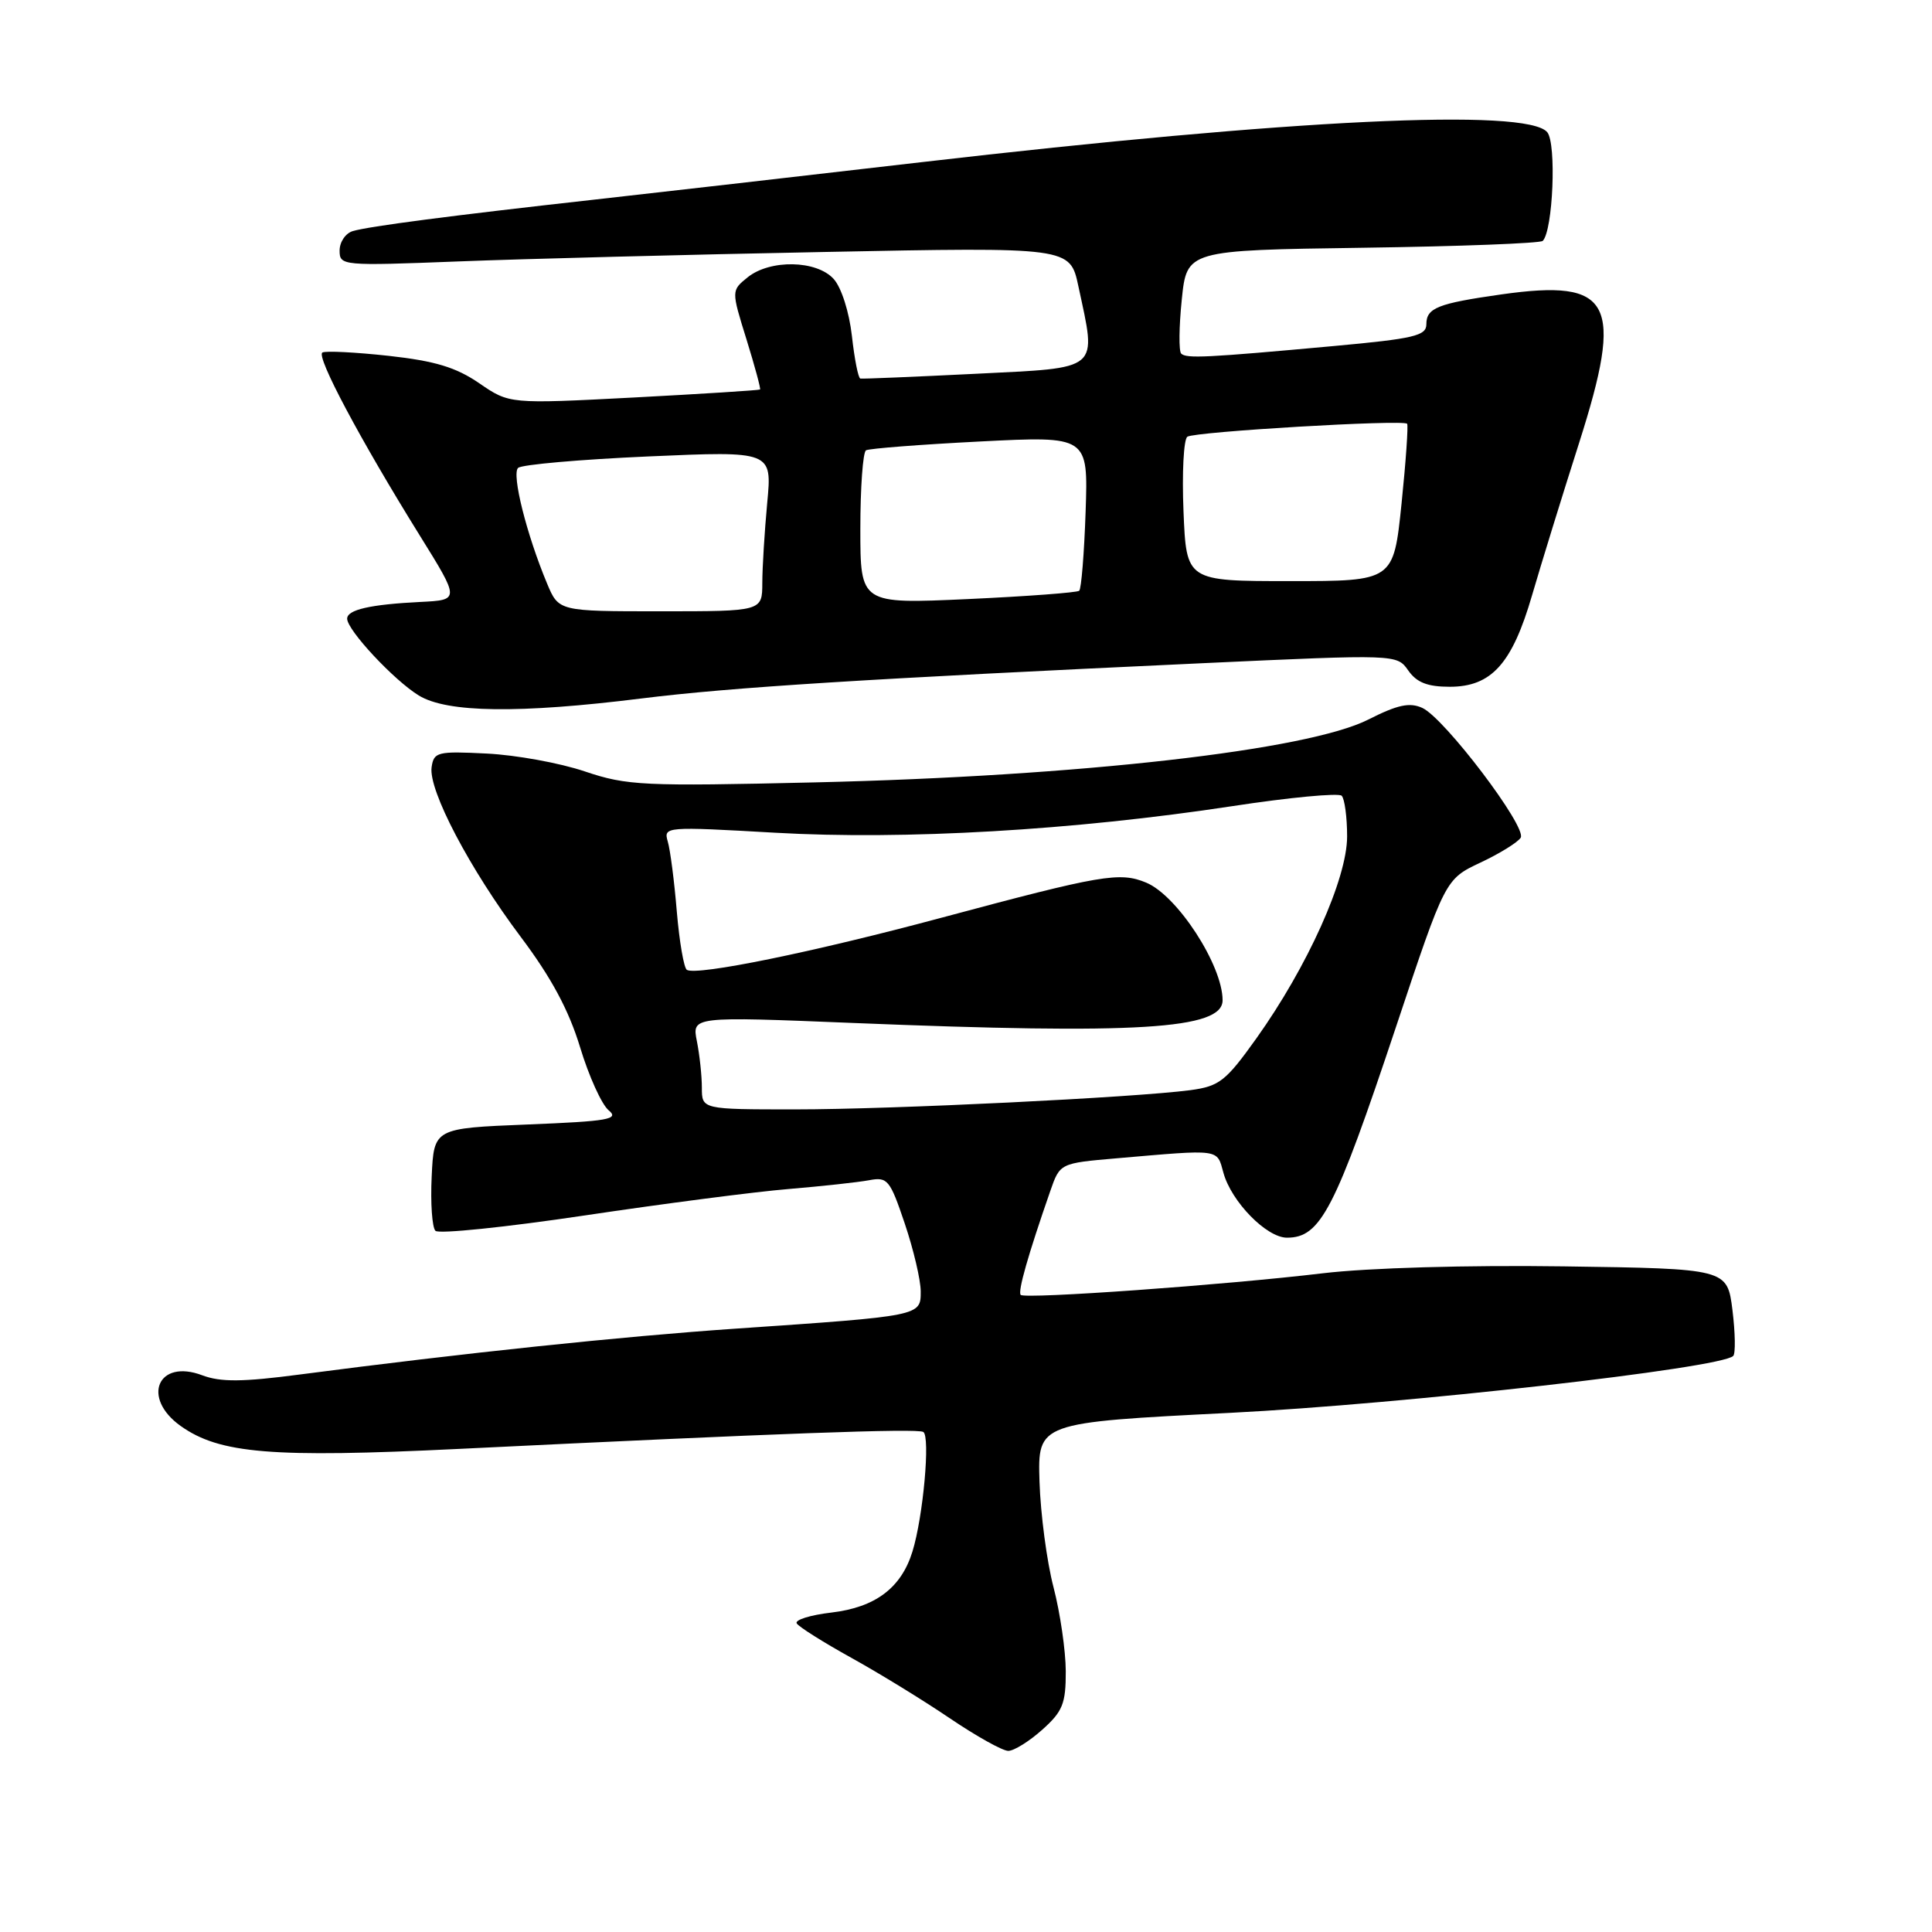 <?xml version="1.0" encoding="UTF-8" standalone="no"?>
<!DOCTYPE svg PUBLIC "-//W3C//DTD SVG 1.1//EN" "http://www.w3.org/Graphics/SVG/1.1/DTD/svg11.dtd" >
<svg xmlns="http://www.w3.org/2000/svg" xmlns:xlink="http://www.w3.org/1999/xlink" version="1.1" viewBox="0 0 256 256">
 <g >
 <path fill="currentColor"
d=" M 138.10 229.20 C 140.81 226.78 141.23 225.75 141.22 221.45 C 141.21 218.73 140.48 213.72 139.60 210.33 C 138.71 206.93 137.88 200.63 137.74 196.33 C 137.50 188.50 137.50 188.50 163.00 187.21 C 186.09 186.04 228.03 181.30 229.66 179.67 C 229.98 179.35 229.93 176.62 229.56 173.60 C 228.87 168.11 228.87 168.11 207.18 167.80 C 194.39 167.62 181.33 168.00 175.33 168.71 C 162.40 170.26 135.82 172.16 135.25 171.58 C 134.83 171.17 136.23 166.26 139.17 157.81 C 140.45 154.13 140.45 154.13 147.97 153.48 C 161.86 152.28 161.22 152.19 162.11 155.40 C 163.16 159.23 167.83 164.00 170.53 164.00 C 174.99 164.00 176.88 160.34 185.00 136.00 C 191.50 116.50 191.50 116.50 196.16 114.30 C 198.72 113.10 201.12 111.61 201.50 111.00 C 202.36 109.60 191.39 95.13 188.46 93.80 C 186.79 93.04 185.18 93.38 181.32 95.34 C 173.27 99.42 143.04 102.85 108.00 103.67 C 85.19 104.20 83.09 104.10 77.50 102.22 C 74.20 101.10 68.35 100.04 64.50 99.85 C 57.96 99.52 57.48 99.64 57.19 101.66 C 56.76 104.71 62.24 115.14 69.00 124.14 C 73.05 129.53 75.36 133.83 76.86 138.75 C 78.02 142.59 79.73 146.36 80.65 147.12 C 82.09 148.31 80.65 148.57 69.91 149.00 C 57.50 149.50 57.50 149.50 57.20 155.90 C 57.03 159.42 57.26 162.66 57.70 163.09 C 58.14 163.53 67.05 162.61 77.50 161.05 C 87.95 159.49 100.10 157.91 104.50 157.55 C 108.90 157.18 113.69 156.66 115.14 156.39 C 117.61 155.92 117.92 156.30 119.89 162.14 C 121.05 165.58 122.00 169.62 122.00 171.13 C 122.00 174.38 122.08 174.37 97.50 176.05 C 82.35 177.09 61.50 179.28 39.72 182.13 C 32.11 183.13 29.23 183.15 26.79 182.23 C 20.91 180.01 18.70 185.22 23.94 188.95 C 29.09 192.62 36.03 193.19 60.74 191.99 C 103.19 189.92 121.50 189.25 122.34 189.74 C 123.29 190.30 122.33 200.99 120.90 205.60 C 119.42 210.40 116.00 212.98 110.18 213.67 C 107.36 214.00 105.28 214.65 105.57 215.11 C 105.85 215.57 109.11 217.62 112.79 219.66 C 116.48 221.70 122.36 225.31 125.87 227.69 C 129.37 230.06 132.85 232.00 133.60 232.00 C 134.35 232.00 136.38 230.74 138.10 229.20 Z  M 85.00 92.55 C 96.88 91.07 114.88 89.94 159.30 87.88 C 185.09 86.69 185.09 86.69 186.60 88.84 C 187.72 90.44 189.15 91.00 192.10 91.00 C 197.63 91.00 200.37 87.95 203.01 78.86 C 204.19 74.81 206.98 65.76 209.22 58.75 C 215.21 39.97 213.63 36.93 198.94 39.01 C 190.50 40.21 189.00 40.80 189.00 42.97 C 189.00 44.49 187.35 44.88 176.75 45.85 C 159.82 47.40 157.20 47.53 156.51 46.85 C 156.19 46.52 156.22 43.31 156.59 39.71 C 157.26 33.16 157.26 33.16 180.55 32.83 C 193.36 32.65 204.10 32.24 204.42 31.92 C 205.78 30.55 206.26 19.02 205.02 17.52 C 202.34 14.30 171.25 15.79 122.00 21.50 C 105.78 23.38 86.20 25.62 78.50 26.48 C 59.74 28.57 48.87 29.99 46.75 30.62 C 45.79 30.90 45.00 32.06 45.00 33.20 C 45.00 35.21 45.31 35.24 60.75 34.64 C 69.41 34.30 91.19 33.74 109.14 33.39 C 141.78 32.74 141.78 32.74 142.89 37.92 C 145.32 49.26 145.99 48.69 129.25 49.53 C 121.14 49.93 114.28 50.22 114.00 50.16 C 113.72 50.11 113.22 47.56 112.88 44.50 C 112.52 41.33 111.49 38.10 110.47 36.97 C 108.21 34.46 102.03 34.35 99.06 36.75 C 96.90 38.50 96.90 38.50 98.91 44.96 C 100.01 48.51 100.82 51.50 100.71 51.61 C 100.59 51.71 93.08 52.19 84.00 52.67 C 67.50 53.53 67.50 53.53 63.50 50.78 C 60.42 48.67 57.65 47.83 51.50 47.15 C 47.10 46.67 43.15 46.47 42.72 46.71 C 41.85 47.21 47.72 58.24 55.65 71.00 C 60.93 79.50 60.93 79.50 55.72 79.76 C 49.06 80.09 46.00 80.79 46.00 81.98 C 46.00 83.50 52.22 90.16 55.50 92.16 C 59.25 94.45 68.77 94.57 85.00 92.55 Z  M 93.00 144.12 C 93.00 142.54 92.70 139.77 92.34 137.96 C 91.69 134.68 91.69 134.68 113.09 135.55 C 150.73 137.08 162.00 136.39 162.00 132.54 C 162.00 127.90 156.00 118.66 151.87 116.95 C 148.37 115.50 145.98 115.91 124.80 121.59 C 107.88 126.14 92.33 129.32 91.01 128.51 C 90.62 128.26 90.02 124.79 89.68 120.78 C 89.35 116.78 88.81 112.60 88.48 111.50 C 87.91 109.53 88.16 109.51 102.70 110.34 C 119.82 111.32 142.25 110.02 163.28 106.82 C 170.85 105.66 177.38 105.05 177.78 105.44 C 178.17 105.84 178.50 108.27 178.50 110.83 C 178.50 116.43 173.26 128.08 166.47 137.60 C 162.42 143.27 161.57 143.93 157.74 144.45 C 150.32 145.43 118.23 147.00 105.39 147.00 C 93.00 147.00 93.00 147.00 93.00 144.12 Z  M 72.49 77.32 C 69.78 70.84 67.77 62.83 68.65 62.00 C 69.12 61.56 76.88 60.88 85.91 60.48 C 102.31 59.76 102.31 59.76 101.66 66.63 C 101.31 70.41 101.01 75.19 101.01 77.25 C 101.00 81.00 101.00 81.00 87.51 81.00 C 74.03 81.00 74.03 81.00 72.49 77.32 Z  M 114.00 70.07 C 114.00 64.60 114.34 59.92 114.75 59.67 C 115.16 59.43 121.96 58.90 129.85 58.50 C 144.19 57.77 144.19 57.77 143.85 67.80 C 143.66 73.32 143.28 78.04 143.00 78.28 C 142.72 78.52 136.09 79.02 128.25 79.38 C 114.00 80.03 114.00 80.03 114.00 70.07 Z  M 156.82 67.75 C 156.61 62.66 156.84 58.22 157.33 57.87 C 158.28 57.20 185.93 55.57 186.45 56.15 C 186.62 56.34 186.29 61.11 185.71 66.75 C 184.65 77.00 184.65 77.00 170.93 77.00 C 157.20 77.00 157.20 77.00 156.82 67.75 Z "/>
</g>
</svg>